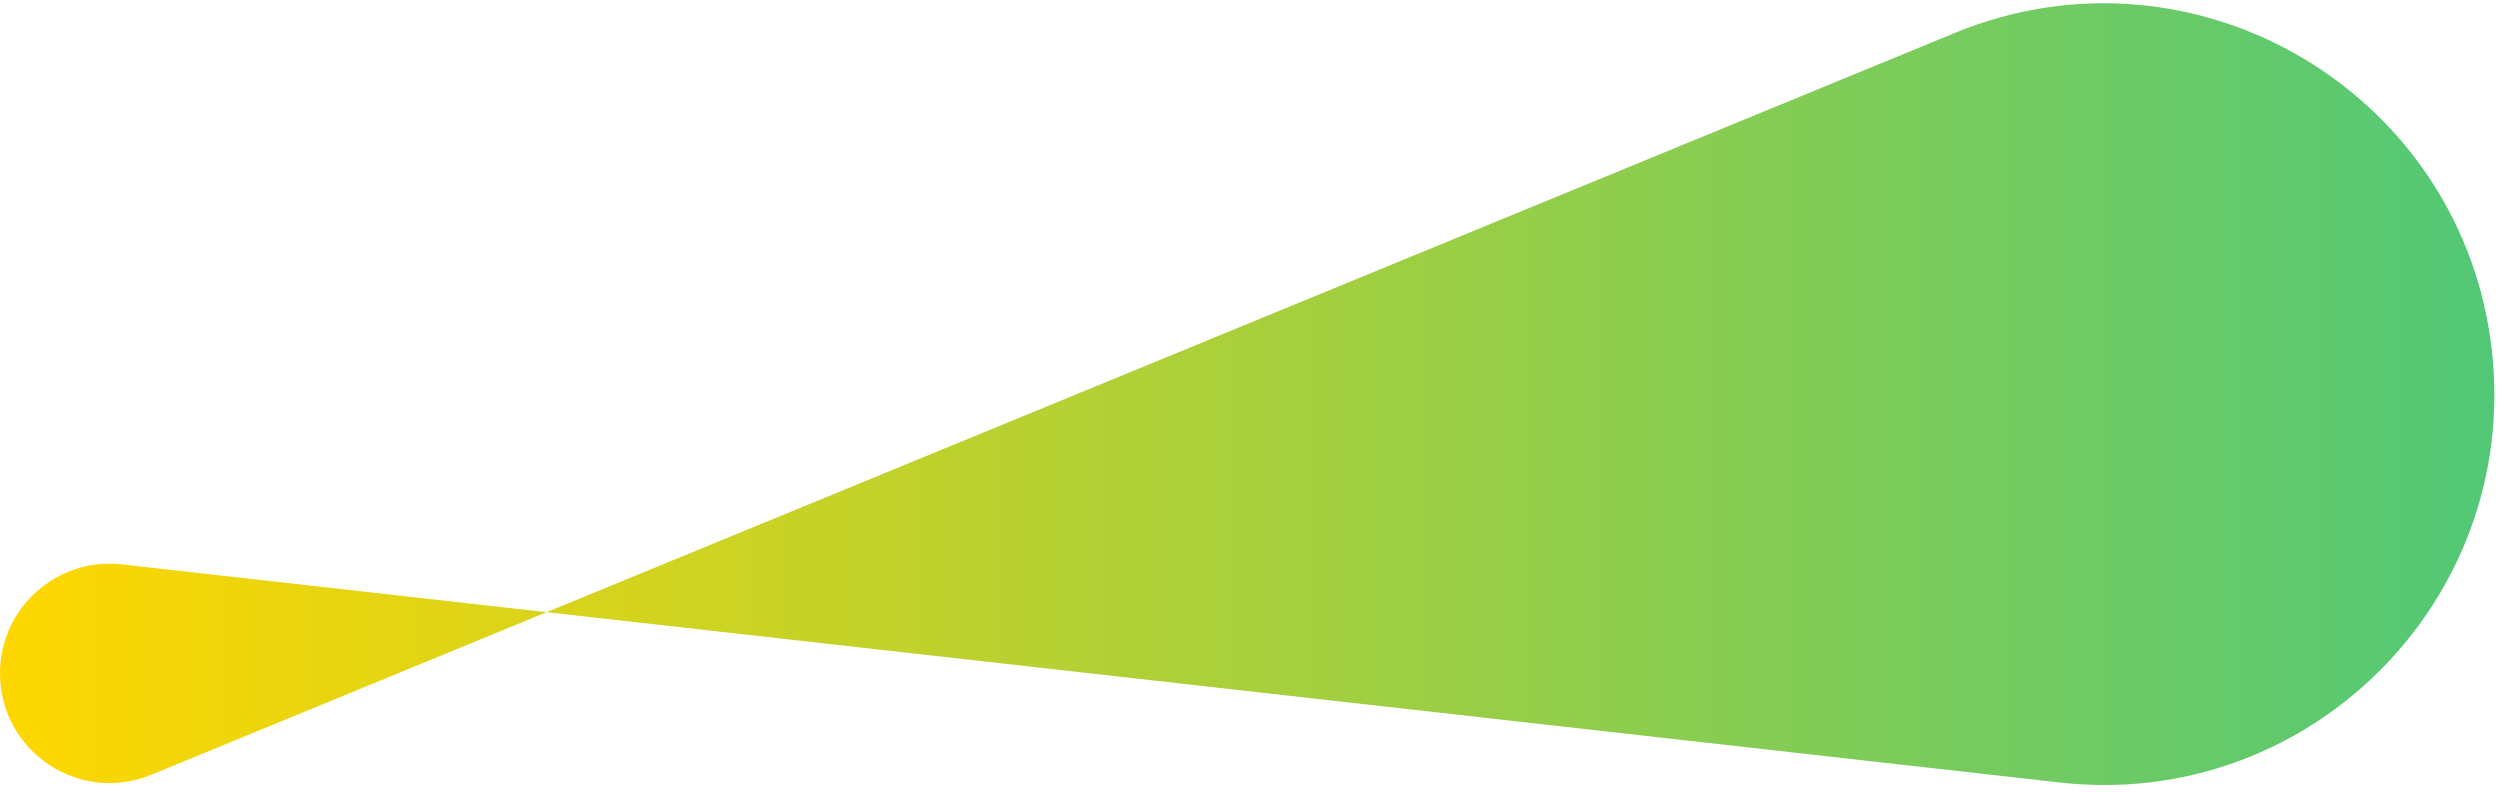 <?xml version="1.0" encoding="utf-8"?>
<svg fill="none" height="72" viewBox="0 0 227 72" width="227" xmlns="http://www.w3.org/2000/svg">
<path d="M0 61.139C0 55.2 5.167 50.582 11.07 51.246L187.039 71.052C209.597 73.591 228.703 54.584 226.282 32.013C223.76 8.503 199.379 -6.008 177.511 2.986L13.743 70.347C7.191 73.042 0 68.225 0 61.139Z" fill="url(#gold-green-gradient)"/>
<defs><defs>
<linearGradient id="gold-green-gradient" x1="0%" x2="100%" y1="0%" y2="0%">
<stop offset="0%" stop-color="#FFD700" stop-opacity="1"/> <!-- Start with golden yellow -->
<stop offset="100%" stop-color="#50C878" stop-opacity="1"/> <!-- End with emerald green -->
</linearGradient>
</defs></defs>
</svg>